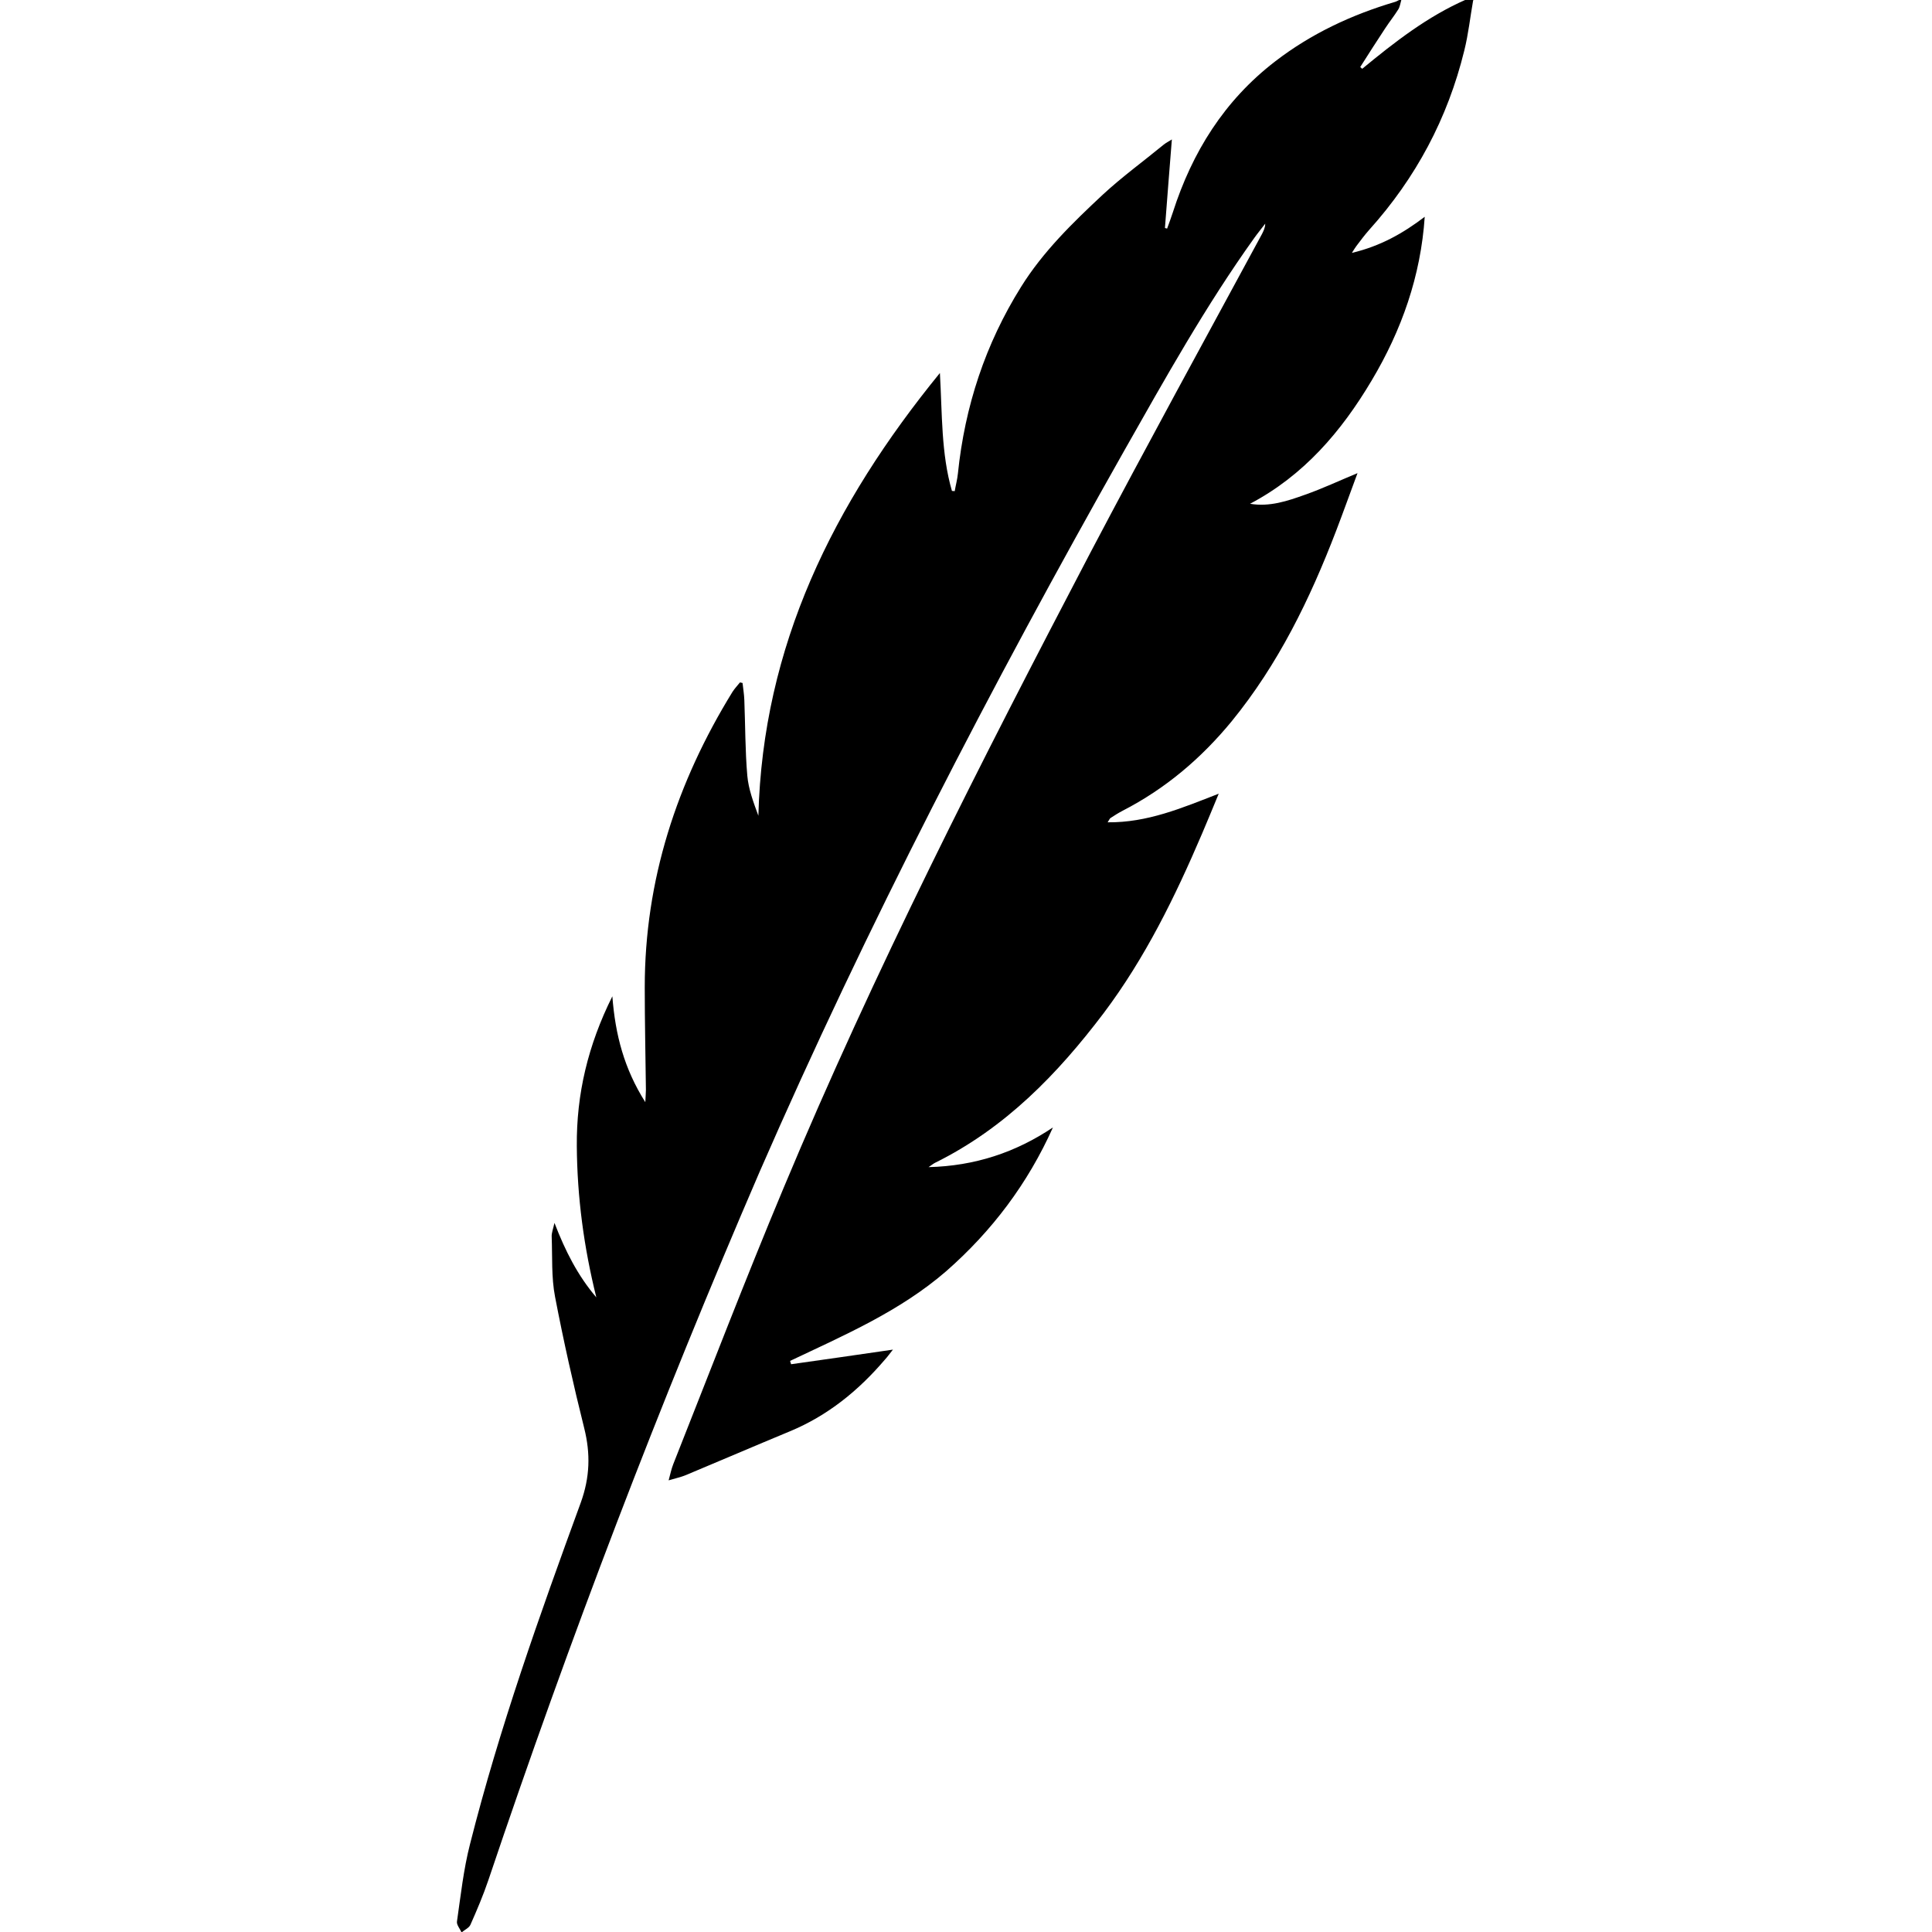 <svg width="48" height="48" version="1.1" viewBox="0 0 48 48" xml:space="preserve" xmlns="http://www.w3.org/2000/svg">

<path class="st1" d="m36.6 0.009c-0.074 0.417-0.118 0.839-0.221 1.25-0.412 1.68-1.2 3.16-2.36 4.45-0.113 0.128-0.216 0.265-0.319 0.402-0.029 0.039-0.054 0.079-0.113 0.172 0.706-0.167 1.27-0.485 1.81-0.897-0.098 1.47-0.574 2.82-1.32 4.07-0.755 1.27-1.69 2.36-3.02 3.06 0.485 0.083 0.932-0.069 1.37-0.226 0.432-0.152 0.848-0.348 1.3-0.535-0.181 0.485-0.348 0.956-0.53 1.43-0.652 1.7-1.44 3.32-2.6 4.74-0.755 0.917-1.64 1.67-2.71 2.22-0.103 0.054-0.196 0.113-0.294 0.177-0.02 0.01-0.029 0.039-0.074 0.108 0.986 0.01 1.84-0.353 2.76-0.711-0.157 0.378-0.284 0.691-0.417 1-0.667 1.56-1.41 3.08-2.44 4.45-1.15 1.52-2.45 2.86-4.19 3.72-0.049 0.025-0.088 0.059-0.162 0.108 1.15-0.029 2.16-0.363 3.09-0.986-0.623 1.39-1.51 2.57-2.65 3.57-1.15 0.996-2.53 1.59-3.88 2.23 0.01 0.029 0.015 0.059 0.025 0.083 0.829-0.118 1.66-0.235 2.53-0.363-0.083 0.103-0.137 0.181-0.201 0.25-0.657 0.77-1.42 1.39-2.36 1.78-0.863 0.358-1.73 0.731-2.59 1.09-0.118 0.049-0.245 0.074-0.422 0.128 0.044-0.162 0.069-0.284 0.113-0.397 0.907-2.29 1.79-4.59 2.74-6.86 2.26-5.41 4.91-10.6 7.63-15.8 1.39-2.64 2.83-5.27 4.26-7.91 0.039-0.079 0.079-0.157 0.079-0.255-0.088 0.118-0.186 0.235-0.27 0.353-1.21 1.69-2.22 3.5-3.24 5.3-3.3 5.84-6.39 11.8-9.05 17.9-2.49 5.77-4.72 11.6-6.74 17.6-0.128 0.378-0.284 0.745-0.446 1.11-0.034 0.079-0.147 0.127-0.221 0.191-0.039-0.093-0.128-0.191-0.113-0.275 0.093-0.642 0.162-1.29 0.324-1.92 0.731-2.89 1.73-5.69 2.75-8.48 0.23-0.633 0.245-1.22 0.088-1.85-0.27-1.08-0.515-2.17-0.726-3.27-0.093-0.481-0.064-0.991-0.083-1.49-0.005-0.093 0.034-0.186 0.069-0.343 0.27 0.701 0.579 1.31 1.04 1.85-0.309-1.24-0.476-2.49-0.485-3.76-0.01-1.29 0.275-2.5 0.883-3.72 0.074 0.961 0.294 1.8 0.819 2.63 0.005-0.142 0.015-0.221 0.015-0.304-0.01-0.848-0.029-1.7-0.029-2.55 0-2.66 0.794-5.09 2.18-7.34 0.054-0.083 0.123-0.157 0.186-0.235 0.02 0.005 0.044 0.01 0.064 0.015 0.015 0.142 0.039 0.28 0.044 0.422 0.025 0.628 0.02 1.26 0.074 1.88 0.029 0.333 0.152 0.662 0.275 0.996 0.108-4.22 1.86-7.75 4.51-11 0.059 1.02 0.029 2 0.299 2.93 0.025 0 0.044 0.005 0.069 0.005 0.025-0.147 0.064-0.289 0.079-0.436 0.172-1.67 0.682-3.22 1.57-4.64 0.544-0.873 1.28-1.59 2.03-2.29 0.476-0.441 1.01-0.829 1.51-1.24 0.059-0.049 0.132-0.083 0.206-0.132-0.059 0.745-0.118 1.48-0.172 2.2 0.02 0.005 0.039 0.01 0.054 0.015 0.049-0.132 0.098-0.27 0.142-0.402 0.481-1.5 1.28-2.78 2.54-3.75 0.897-0.691 1.9-1.16 2.98-1.48 0.039-0.01 0.069-0.034 0.108-0.049h0.049c-0.025 0.083-0.034 0.172-0.079 0.24-0.098 0.157-0.216 0.304-0.319 0.461-0.211 0.319-0.417 0.642-0.623 0.966 0.015 0.015 0.034 0.029 0.049 0.044 0.804-0.662 1.62-1.3 2.58-1.72 0.069 0.005 0.132 0.005 0.196 0.005z"/>
</svg>
